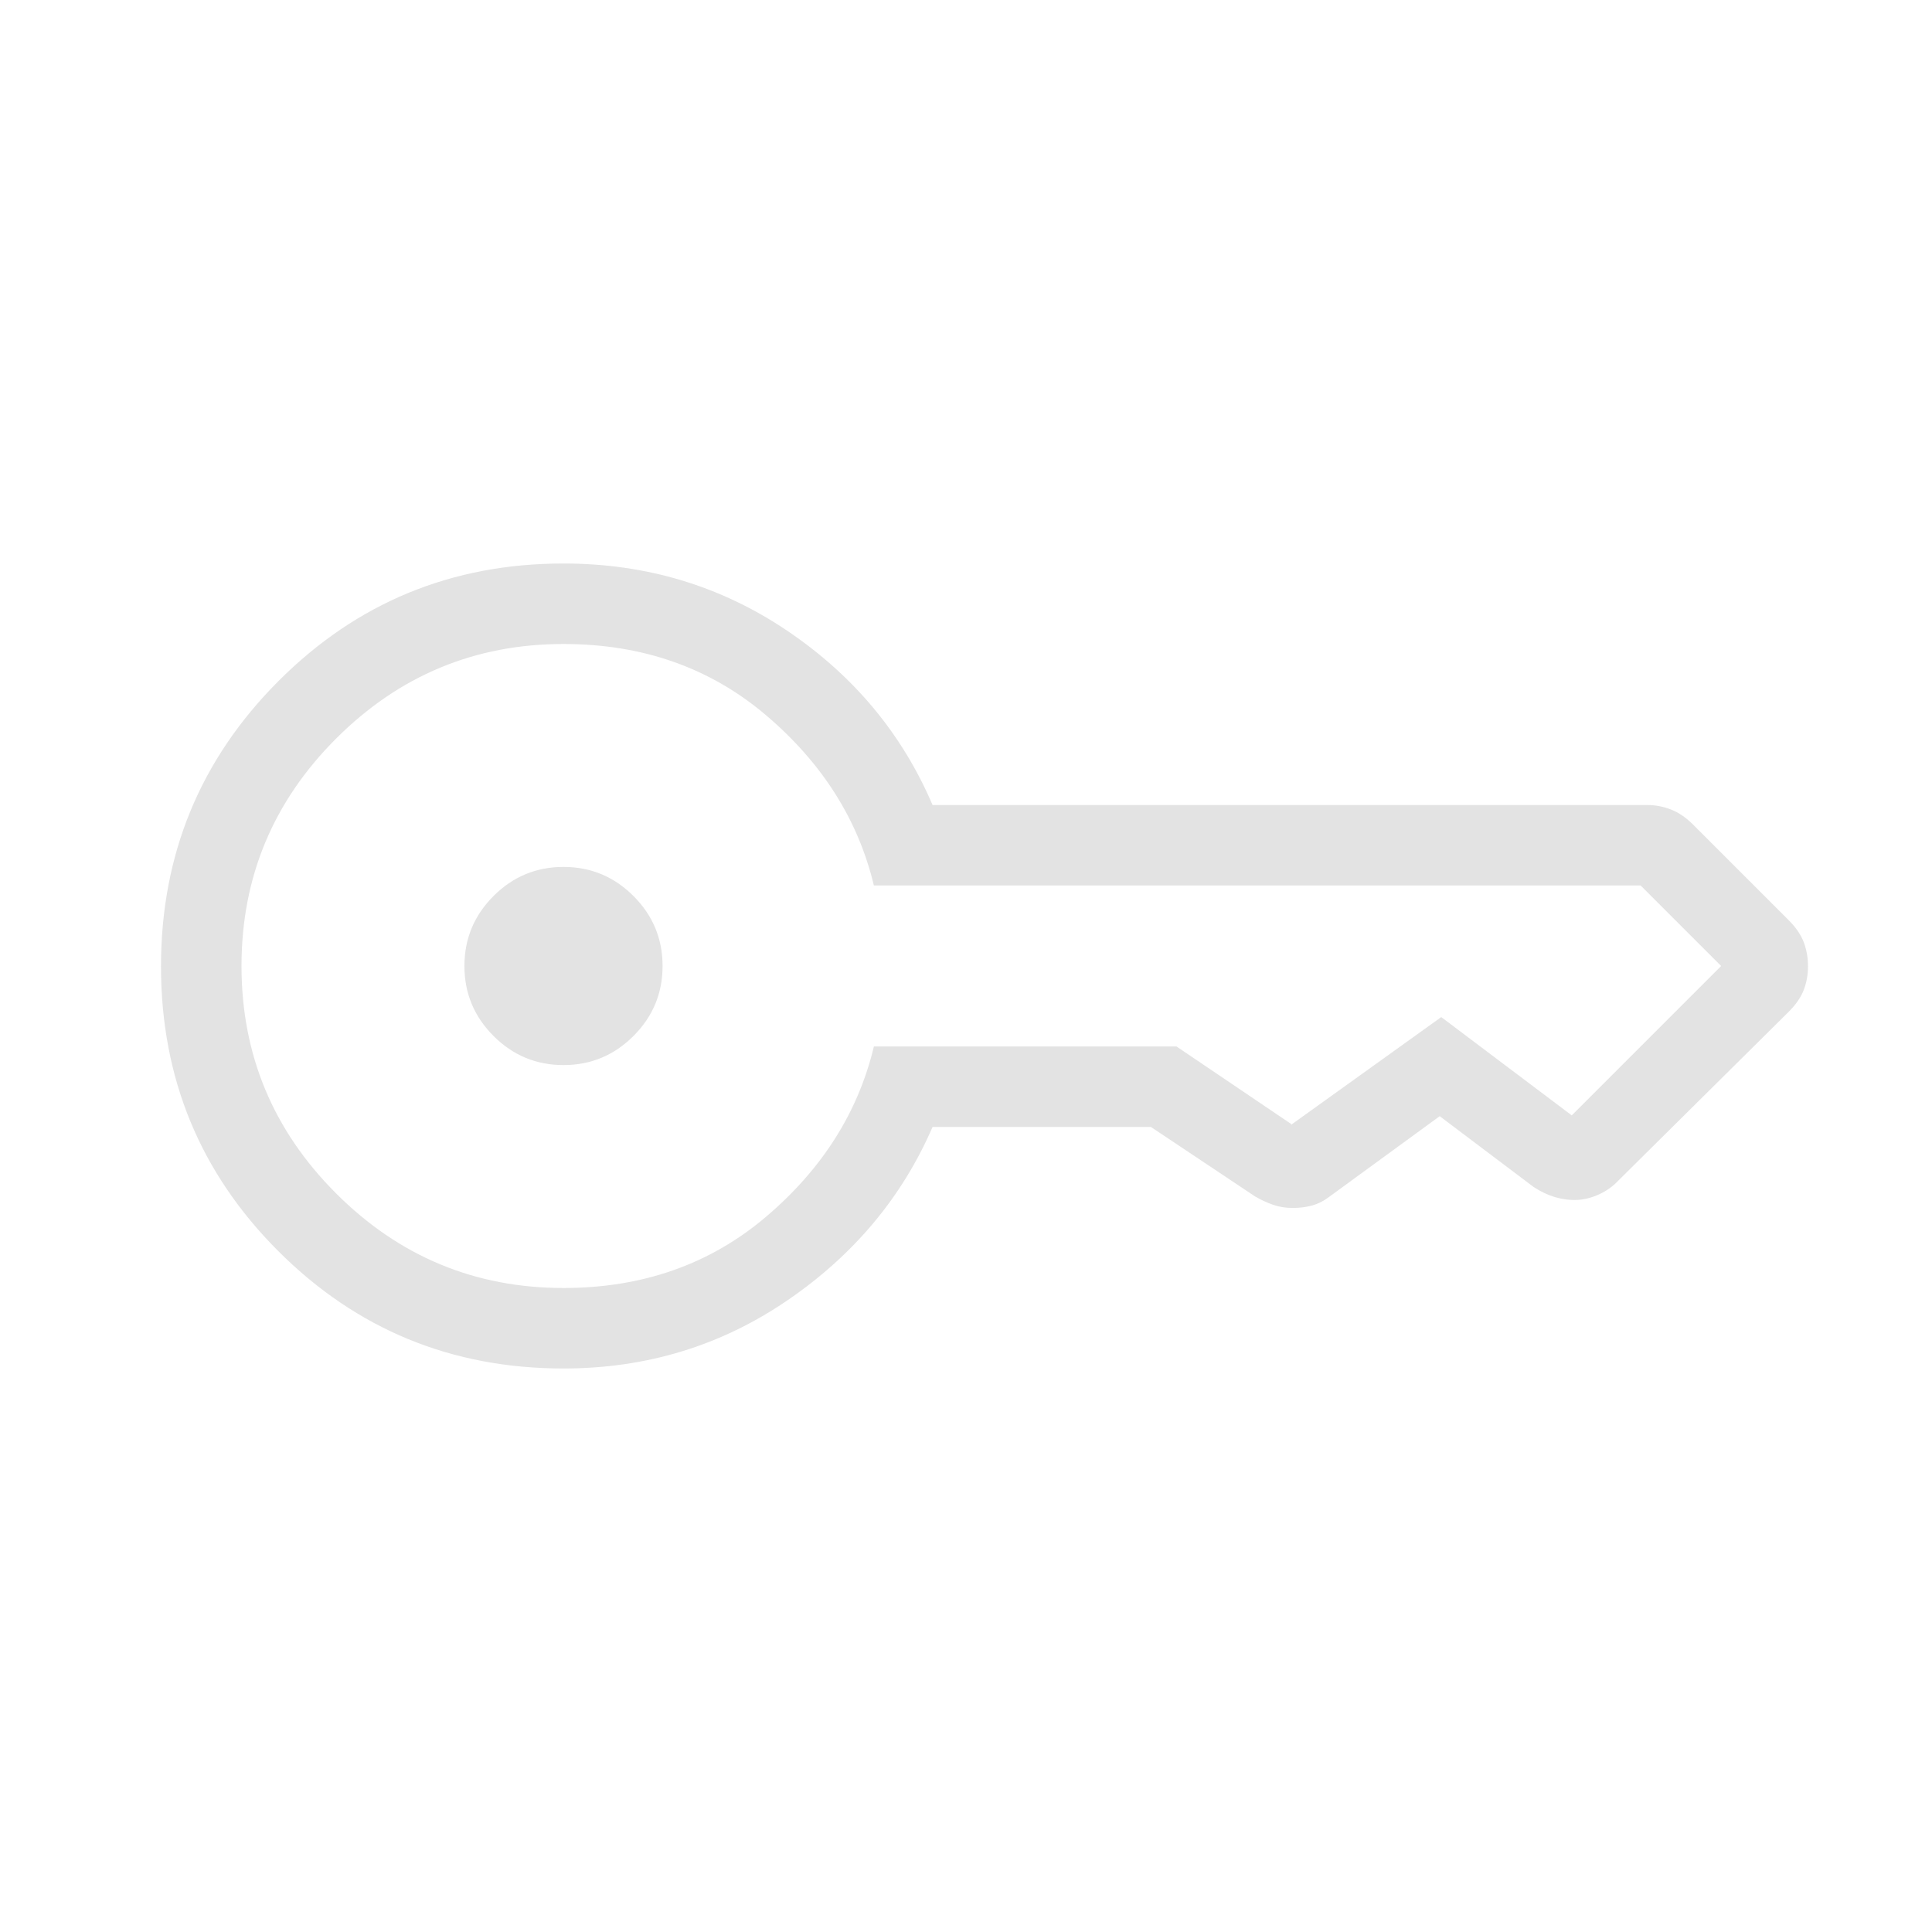 <svg xmlns="http://www.w3.org/2000/svg" height="24px" viewBox="0 -960 960 960" width="24px" fill="#e3e3e3"><path d="M280-430.77q-20.31 0-34.77-14.46-14.46-14.46-14.46-34.77 0-20.31 14.46-34.77 14.46-14.46 34.77-14.46 20.31 0 34.77 14.46 14.46 14.46 14.46 34.77 0 20.31-14.46 34.77-14.46 14.46-34.77 14.46ZM280-280q-83.33 0-141.67-58.28Q80-396.56 80-479.82q0-83.26 58.33-141.72Q196.67-680 280-680q61.62 0 111.12 33.38 49.5 33.39 72.26 86.62h355q6.13 0 11.88 2.23 5.74 2.23 10.97 7.46l47.69 47.69q5.23 5.24 7.35 10.8 2.11 5.56 2.11 11.92t-2.11 11.82q-2.12 5.46-7.35 10.7l-84.69 83.92q-3.99 4.3-9.57 6.88t-11.04 2.81q-5.47.23-10.93-1.38-5.46-1.62-10.69-5.08l-46.62-35.15-54.69 39.92q-4.23 3.23-8.69 4.46-4.46 1.23-9.69 1.23-5.23 0-9.81-1.61-4.58-1.62-8.81-4.08L571.92-400H463.38q-22.76 52.46-72.26 86.23T280-280Zm0-40q59.08 0 100.81-35.54 41.73-35.54 53.42-84.46h150.39l57.23 38.69q-.77 0-.39.12.39.11.39-.12l74.3-53.31L781-405.77v-.38.38L855.23-480h-.11.11l-40-40v-.12.12h-381q-11.69-48.92-53.42-84.46Q339.08-640 280-640q-66 0-113 47t-47 113q0 66 47 113t113 47Z"/></svg>
